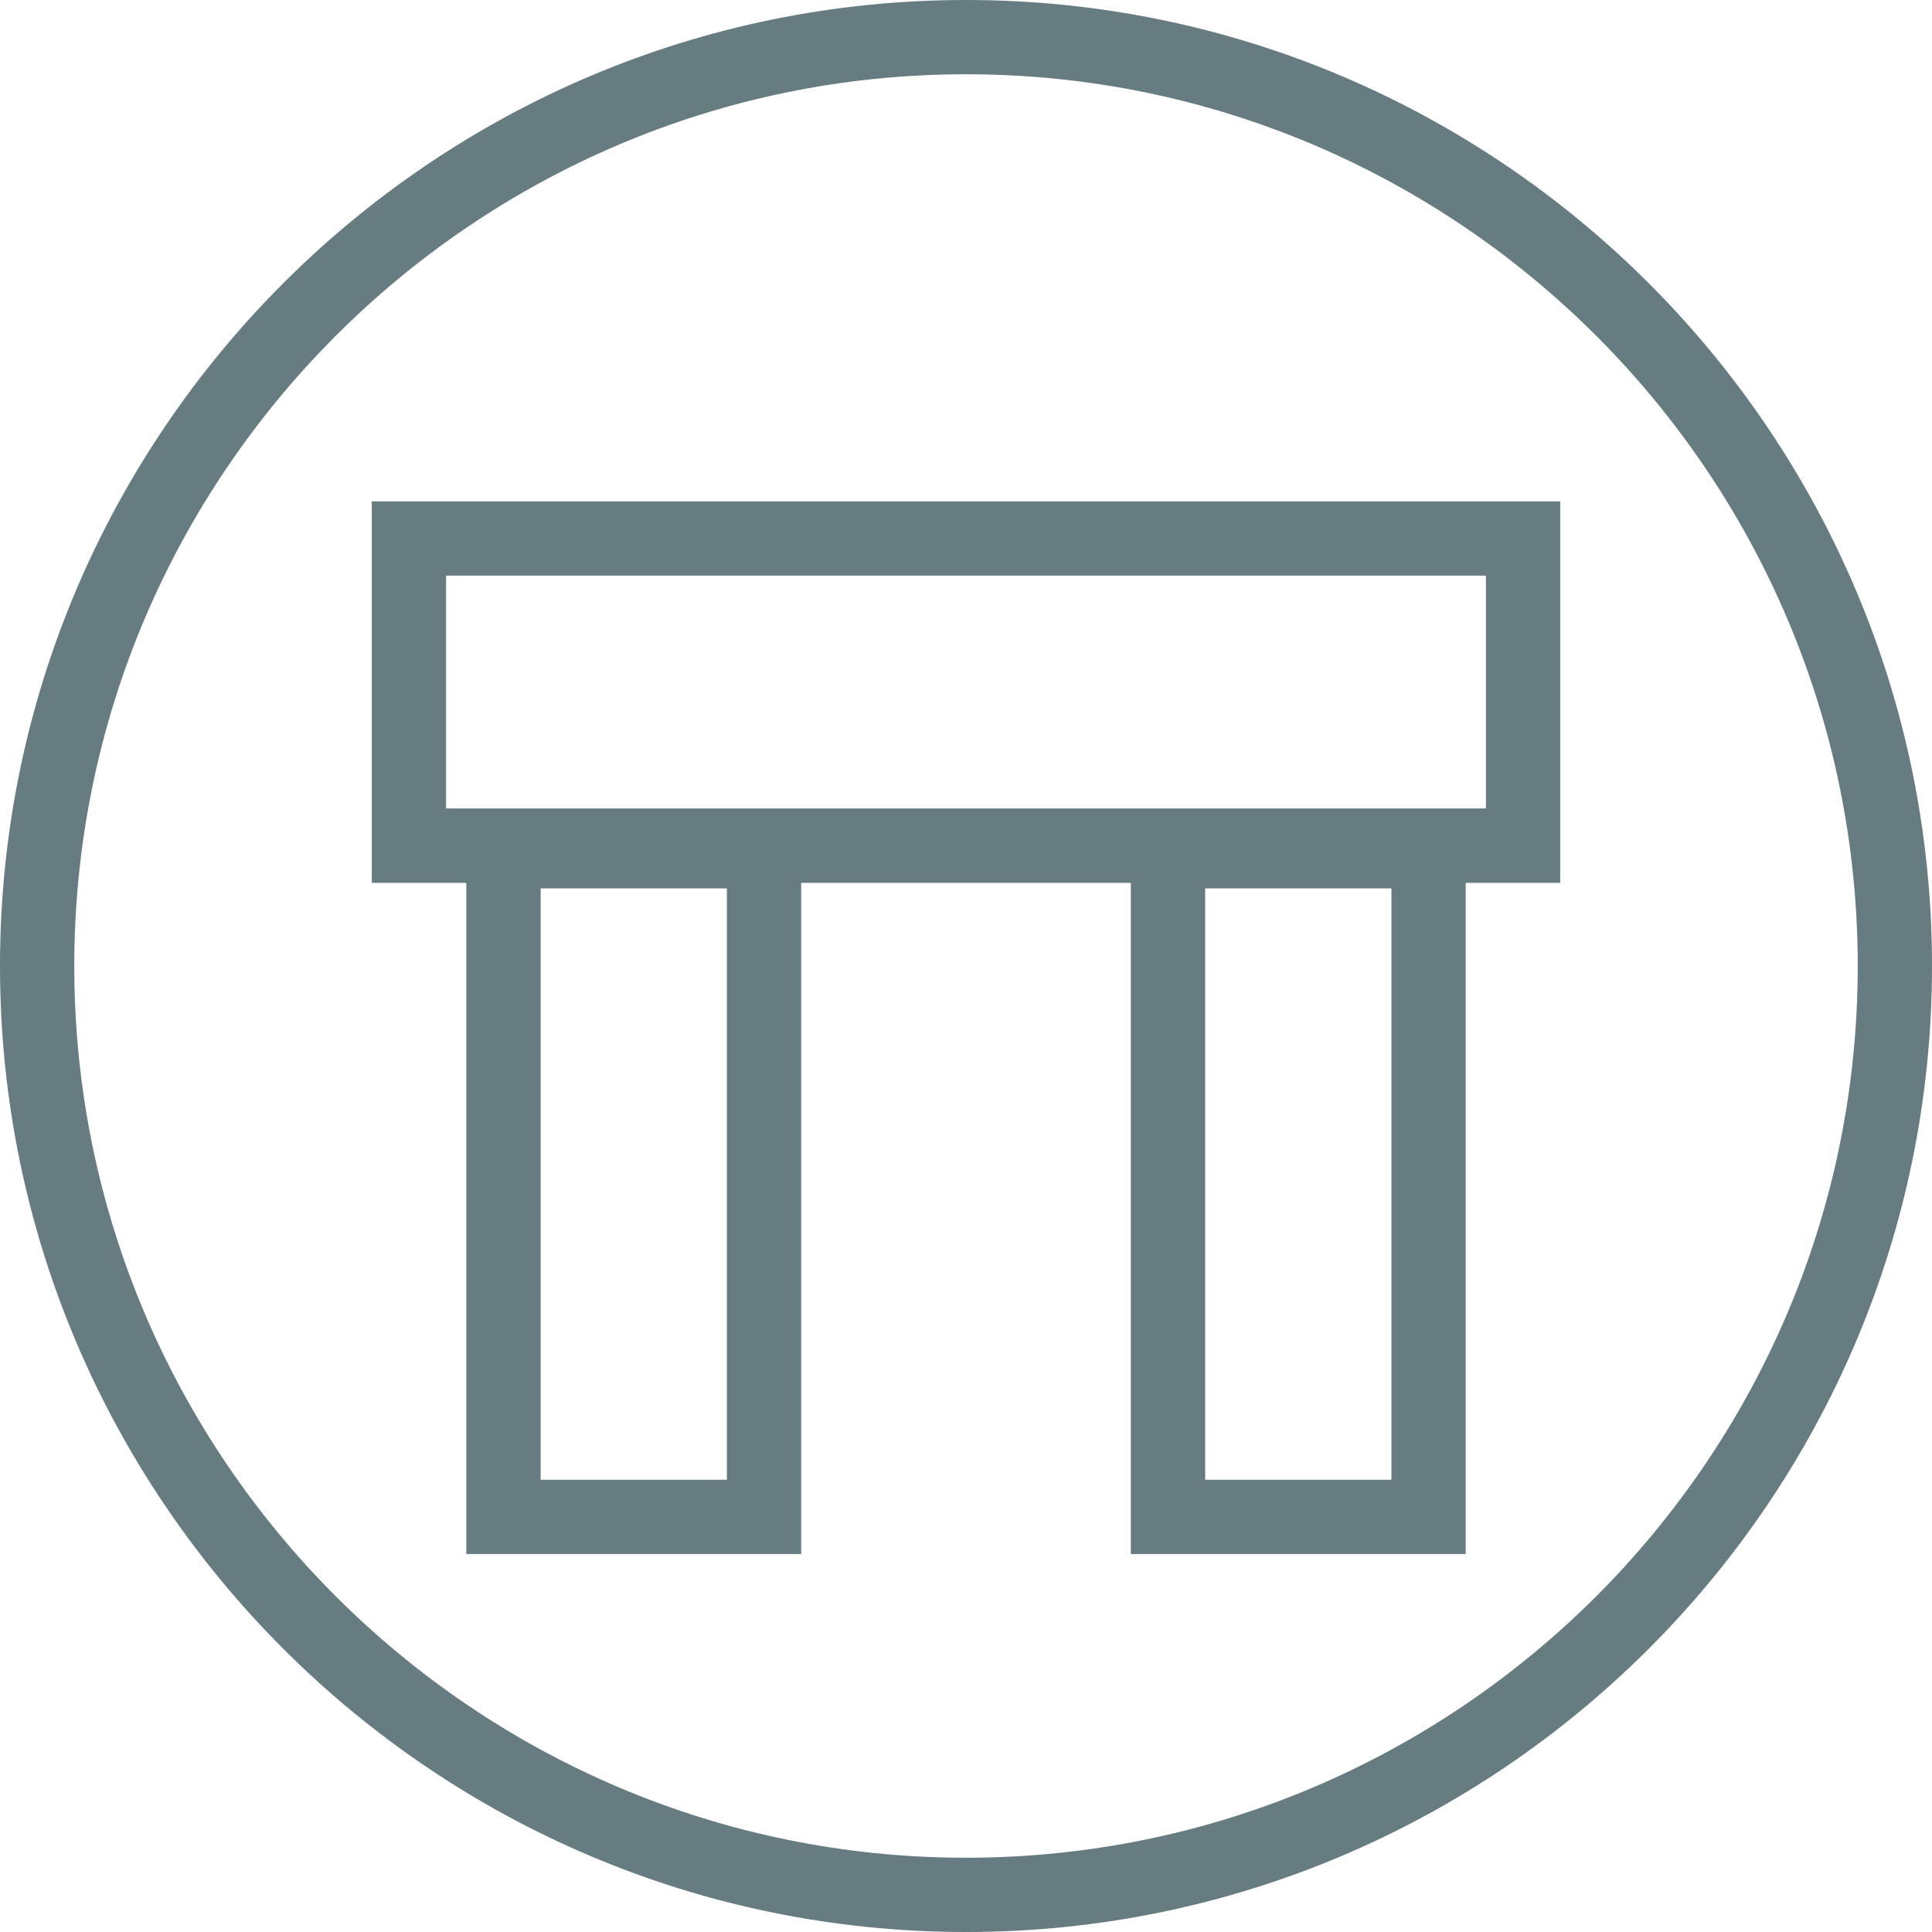 <?xml version="1.0" encoding="utf-8"?>
<!-- Generator: Adobe Illustrator 16.0.0, SVG Export Plug-In . SVG Version: 6.00 Build 0)  -->
<!DOCTYPE svg PUBLIC "-//W3C//DTD SVG 1.1//EN" "http://www.w3.org/Graphics/SVG/1.1/DTD/svg11.dtd">
<svg version="1.1" id="Layer_1" xmlns="http://www.w3.org/2000/svg" xmlns:xlink="http://www.w3.org/1999/xlink" x="0px" y="0px"
	 width="25px" height="25px" viewBox="0 0 25 25" enable-background="new 0 0 25 25" xml:space="preserve">
<g>
	<g>
		<g>
			<g>
				<g>
					<path fill="#667C80" d="M12.5,25C5.607,25,0,19.393,0,12.5S5.607,0,12.5,0S25,5.607,25,12.5S19.393,25,12.5,25z M12.5,0.961
						C6.138,0.961,0.961,6.139,0.961,12.5c0,6.363,5.176,11.539,11.539,11.539S24.039,18.863,24.039,12.5
						C24.039,6.139,18.862,0.961,12.5,0.961z"/>
				</g>
			</g>
		</g>
		<g>
			<g>
				<path fill="none" d="M21.308,4.326"/>
			</g>
		</g>
		<g>
			<g>
				<path fill="none" d="M4.325,21.309"/>
			</g>
		</g>
	</g>
	<g>
		<path fill="#667C80" d="M20.189,11.424H4.811V6.488h15.378V11.424z M5.772,10.461h13.456V7.449H5.772V10.461z"/>
	</g>
	<g>
		<g>
			<path fill="#667C80" d="M10.367,20.109H6.034v-9.574h4.333V20.109z M6.996,19.148h2.41v-7.652h-2.41V19.148z"/>
		</g>
		<g>
			<path fill="#667C80" d="M18.966,20.109h-4.333v-9.574h4.333V20.109z M15.595,19.148h2.41v-7.652h-2.41V19.148z"/>
		</g>
	</g>
</g>
</svg>
